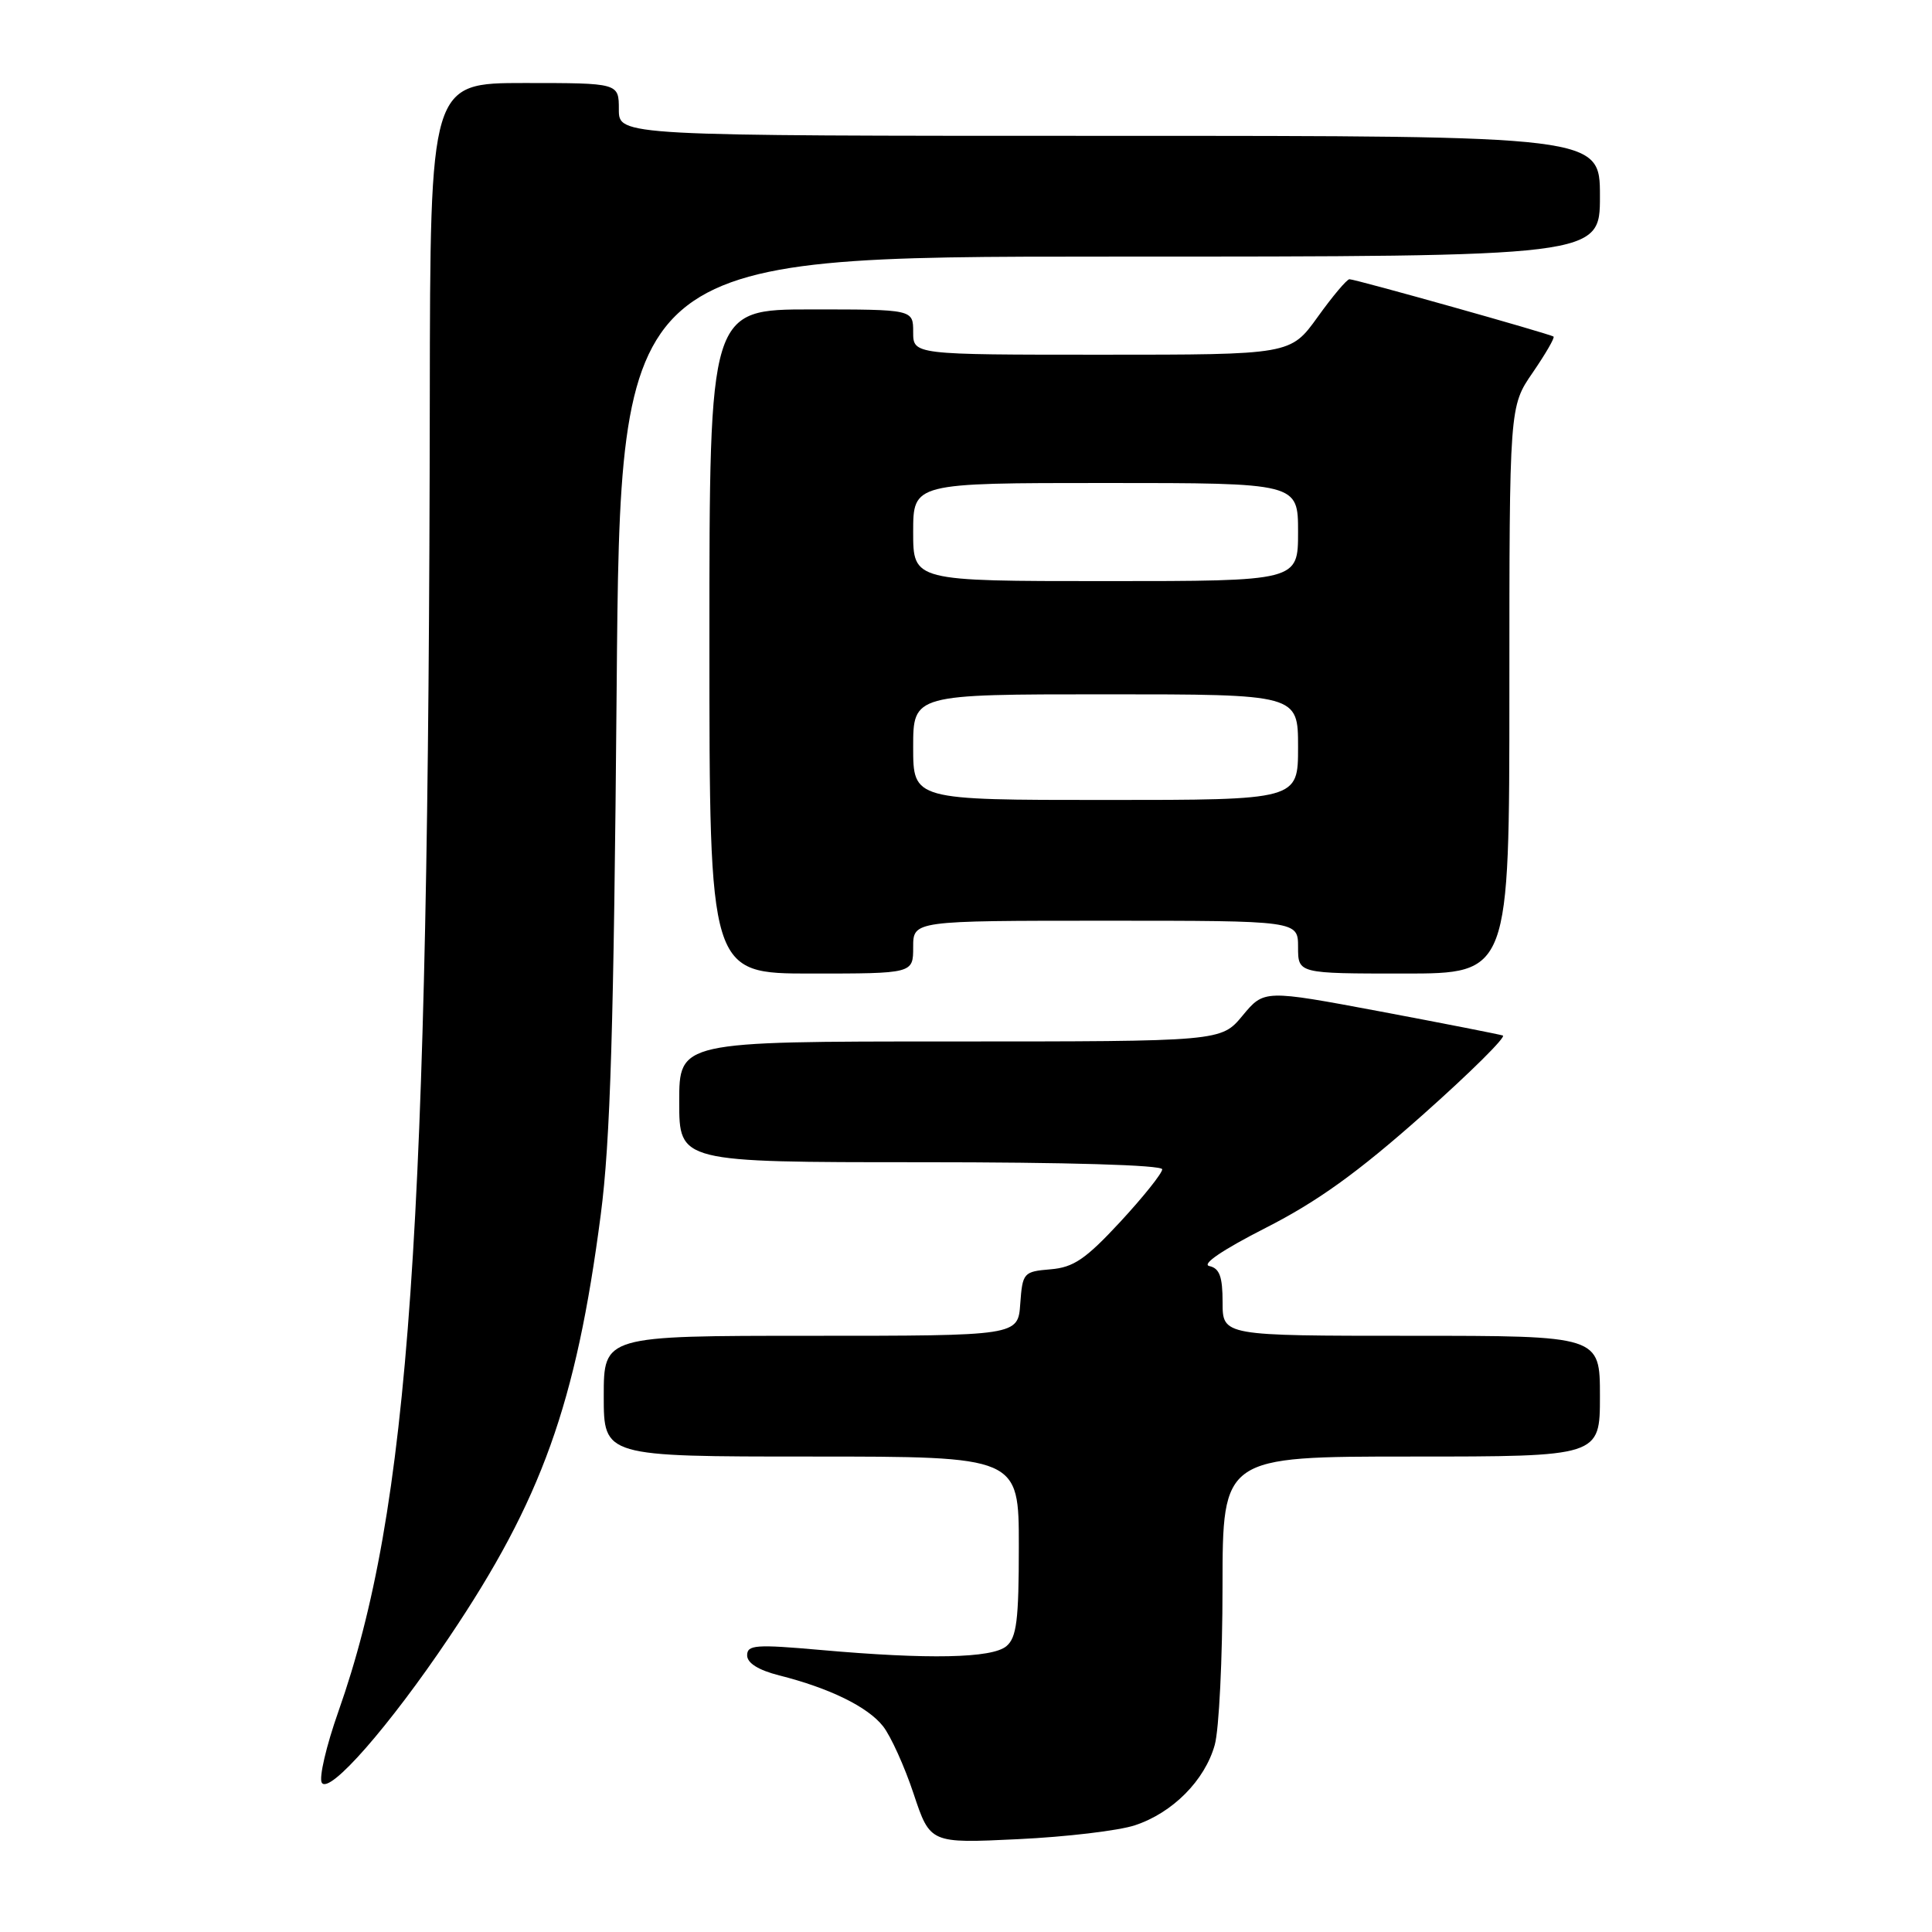 <?xml version="1.0" encoding="UTF-8" standalone="no"?>
<!DOCTYPE svg PUBLIC "-//W3C//DTD SVG 1.1//EN" "http://www.w3.org/Graphics/SVG/1.1/DTD/svg11.dtd" >
<svg xmlns="http://www.w3.org/2000/svg" xmlns:xlink="http://www.w3.org/1999/xlink" version="1.1" viewBox="0 0 256 256">
 <g >
 <path fill="currentColor"
d=" M 150.38 241.86 C 155.37 240.22 159.65 235.91 160.96 231.21 C 161.53 229.17 161.99 219.74 161.99 210.25 C 162.00 193.00 162.00 193.00 187.00 193.00 C 212.00 193.00 212.00 193.00 212.00 185.00 C 212.00 177.00 212.00 177.00 187.00 177.00 C 162.00 177.00 162.00 177.00 162.00 172.57 C 162.00 169.17 161.60 168.06 160.25 167.76 C 159.16 167.53 162.00 165.61 167.71 162.70 C 174.57 159.21 179.88 155.39 188.48 147.76 C 194.83 142.12 199.62 137.37 199.13 137.21 C 198.64 137.05 191.32 135.61 182.87 134.02 C 167.50 131.14 167.50 131.14 164.65 134.57 C 161.81 138.00 161.81 138.00 125.90 138.00 C 90.00 138.00 90.00 138.00 90.00 146.00 C 90.00 154.00 90.00 154.00 122.00 154.00 C 141.38 154.00 154.00 154.37 154.00 154.94 C 154.00 155.46 151.50 158.59 148.45 161.89 C 143.85 166.85 142.25 167.94 139.20 168.19 C 135.62 168.49 135.49 168.64 135.19 172.75 C 134.89 177.00 134.89 177.00 107.44 177.00 C 80.00 177.00 80.00 177.00 80.00 185.00 C 80.00 193.00 80.00 193.00 107.50 193.00 C 135.00 193.00 135.00 193.00 135.00 204.88 C 135.00 214.70 134.71 216.99 133.35 218.13 C 131.42 219.73 123.04 219.90 108.75 218.63 C 100.16 217.87 99.00 217.95 99.00 219.34 C 99.00 220.37 100.50 221.30 103.25 222.00 C 109.94 223.69 114.98 226.16 117.01 228.74 C 118.03 230.04 119.86 234.07 121.06 237.69 C 123.25 244.26 123.25 244.26 134.88 243.70 C 141.27 243.40 148.25 242.57 150.38 241.86 Z  M 59.52 216.94 C 71.78 198.72 76.33 186.04 79.60 160.97 C 80.88 151.19 81.33 136.15 81.71 91.25 C 82.19 34.00 82.19 34.00 147.10 34.00 C 212.00 34.00 212.00 34.00 212.00 26.00 C 212.00 18.00 212.00 18.00 147.00 18.00 C 82.00 18.00 82.00 18.00 82.00 14.50 C 82.00 11.00 82.00 11.00 69.50 11.00 C 57.00 11.00 57.00 11.00 56.95 52.75 C 56.82 163.49 54.28 200.00 44.84 226.78 C 43.23 231.34 42.24 235.58 42.64 236.22 C 43.63 237.83 51.60 228.73 59.52 216.94 Z  M 121.00 125.50 C 121.00 122.00 121.00 122.00 146.50 122.00 C 172.00 122.00 172.00 122.00 172.00 125.50 C 172.00 129.00 172.00 129.00 186.00 129.00 C 200.00 129.00 200.00 129.00 200.00 91.43 C 200.00 53.86 200.00 53.86 203.10 49.36 C 204.80 46.88 206.04 44.74 205.85 44.60 C 205.38 44.24 179.61 37.00 178.81 37.00 C 178.47 37.00 176.57 39.25 174.60 42.00 C 171.00 47.00 171.00 47.00 146.00 47.00 C 121.00 47.00 121.00 47.00 121.00 44.00 C 121.00 41.00 121.00 41.00 107.50 41.00 C 94.00 41.00 94.00 41.00 94.00 85.00 C 94.00 129.00 94.00 129.00 107.50 129.00 C 121.00 129.00 121.00 129.00 121.00 125.50 Z  M 121.00 99.00 C 121.00 92.00 121.00 92.00 146.50 92.00 C 172.00 92.00 172.00 92.00 172.00 99.00 C 172.00 106.00 172.00 106.00 146.50 106.00 C 121.00 106.00 121.00 106.00 121.00 99.00 Z  M 121.00 70.50 C 121.00 64.00 121.00 64.00 146.50 64.00 C 172.00 64.00 172.00 64.00 172.00 70.50 C 172.00 77.00 172.00 77.00 146.50 77.00 C 121.00 77.00 121.00 77.00 121.00 70.50 Z "/>
</g>
</svg>